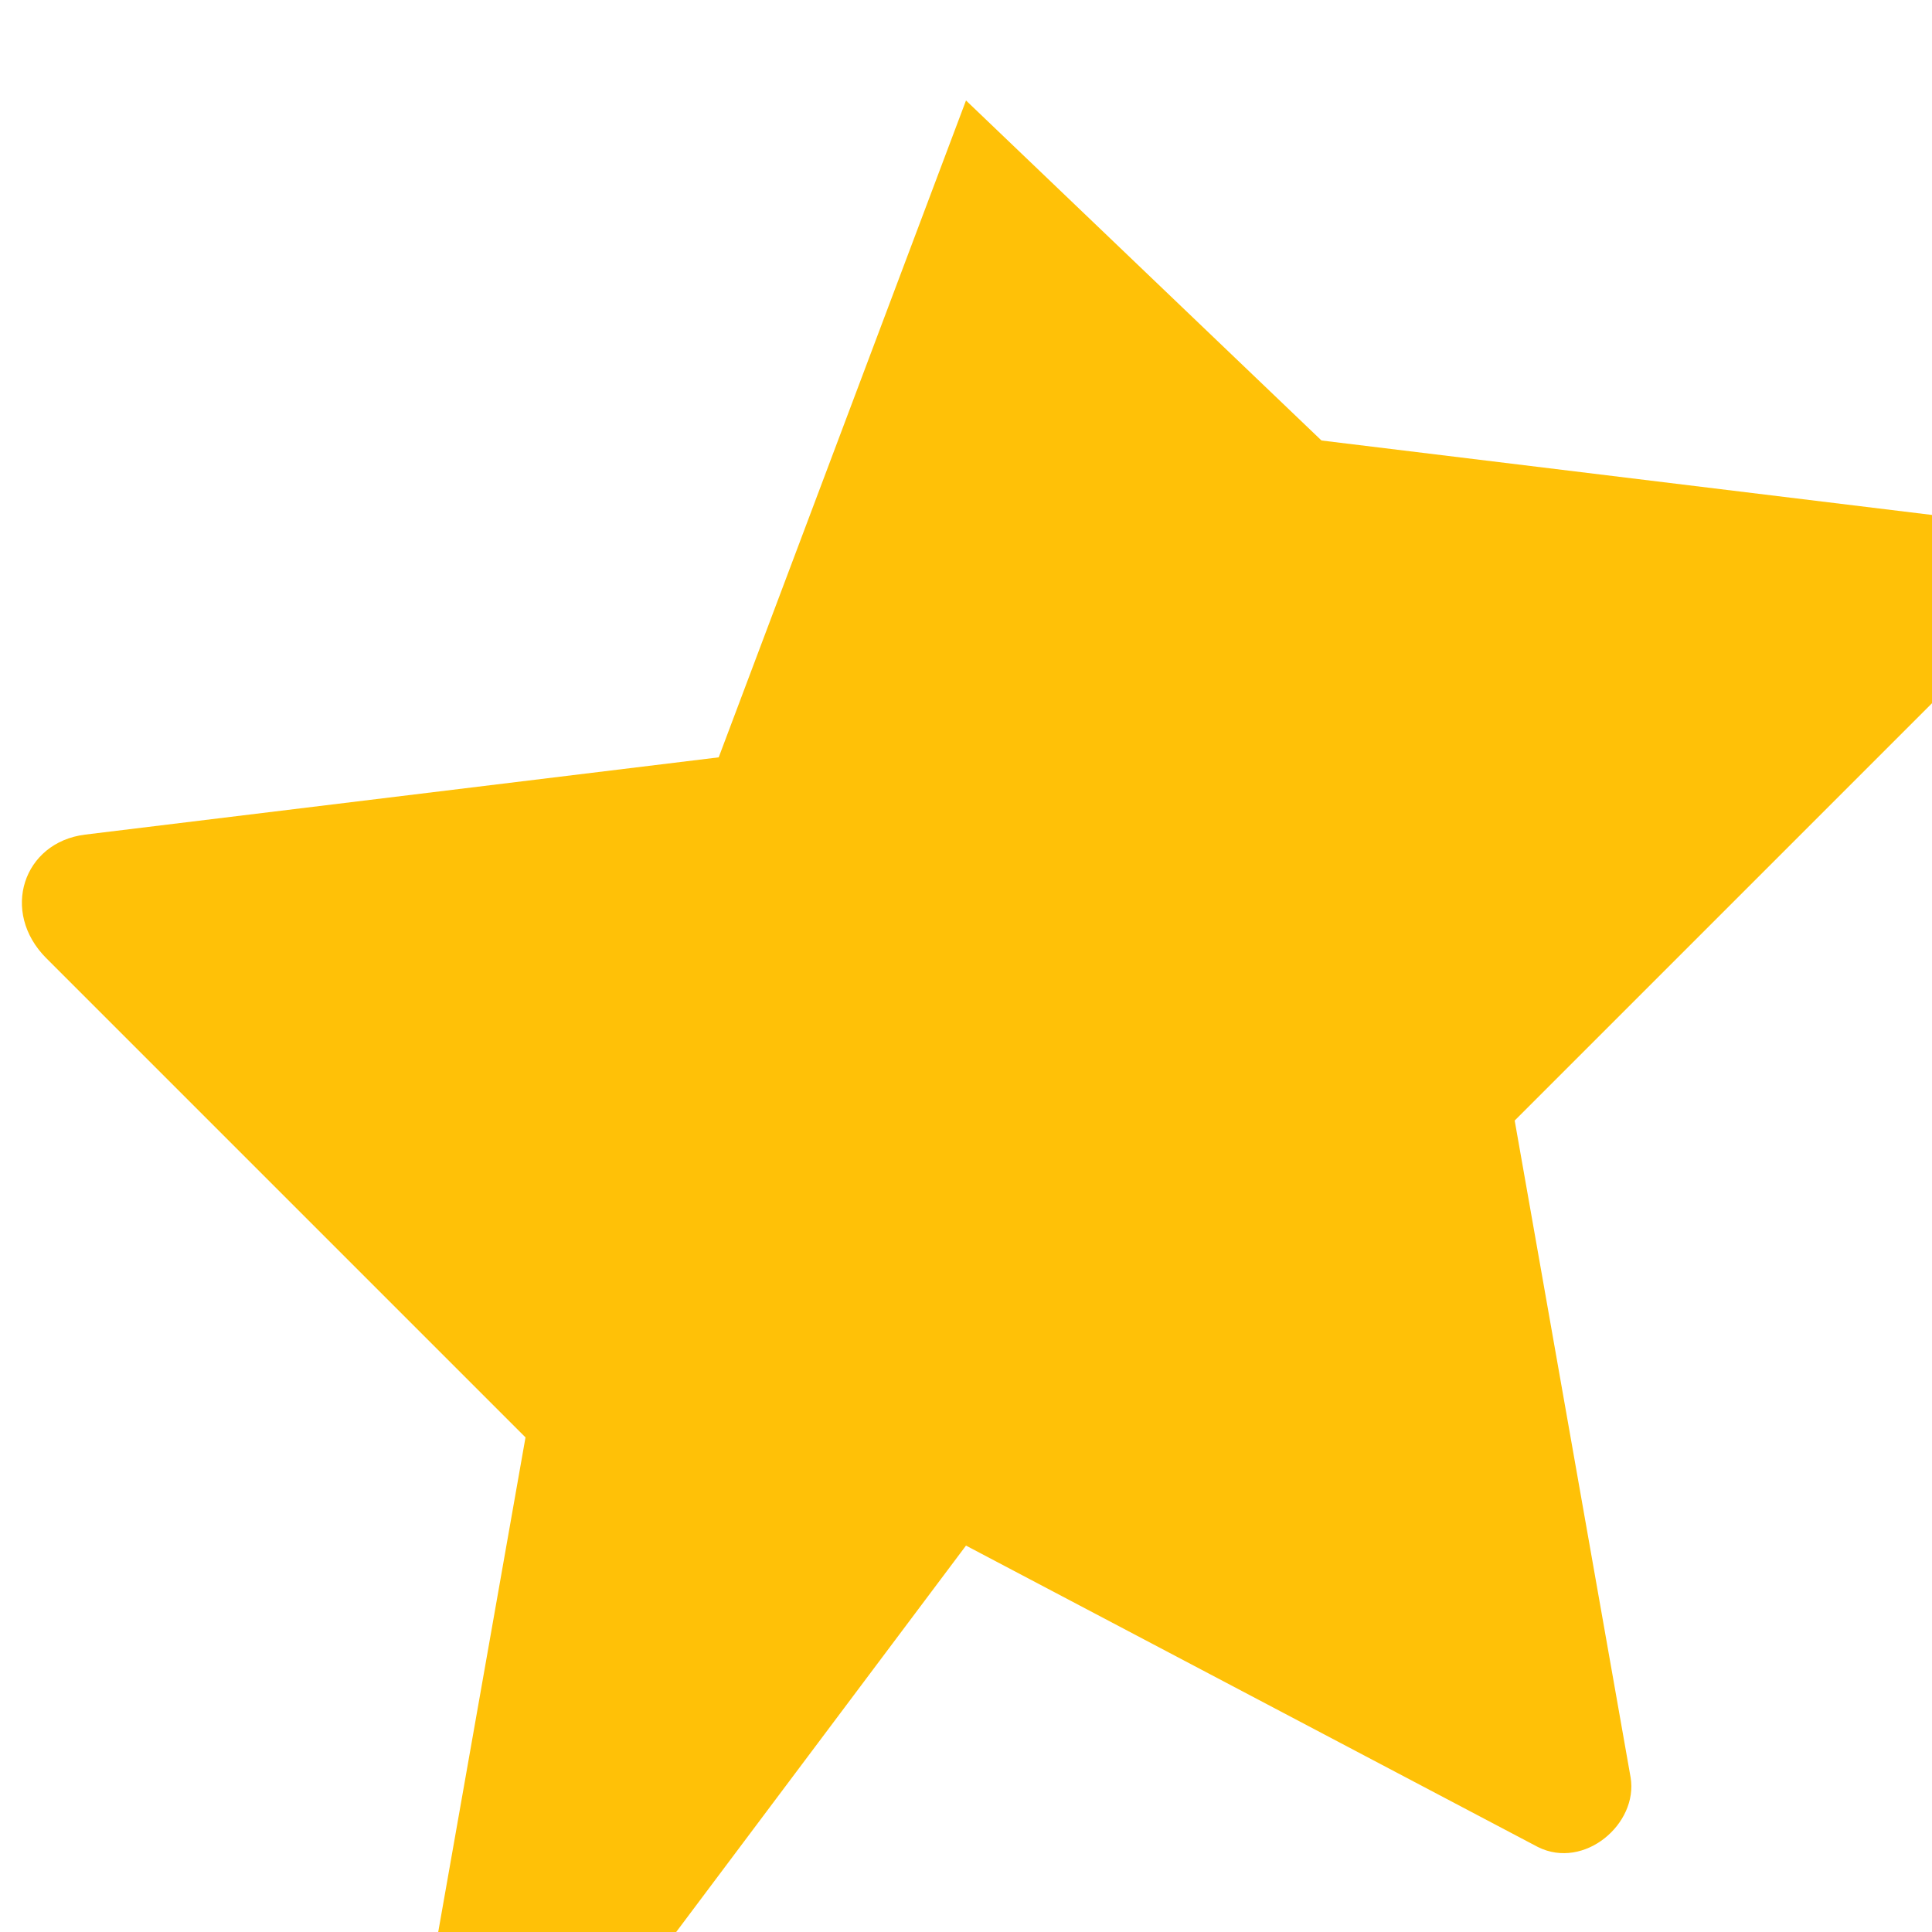 <svg xmlns="http://www.w3.org/2000/svg" viewBox="0 0 25 25" width="20px" height="20px">
  <path fill="#FFC107" d="M12.5,1.3L9.3,9.8l-8.2,1c-0.8,0.1-1.1,1-0.5,1.6l6.2,6.2l-1.5,8.5c-0.1,0.7,0.6,1.3,1.2,0.9L12.5,20l7.4,3.9c0.6,0.3,1.3-0.3,1.2-0.9l-1.5-8.5l6.2-6.2c0.6-0.6,0.3-1.5-0.5-1.6l-8.2-1L12.5,1.3z"/>
</svg>
